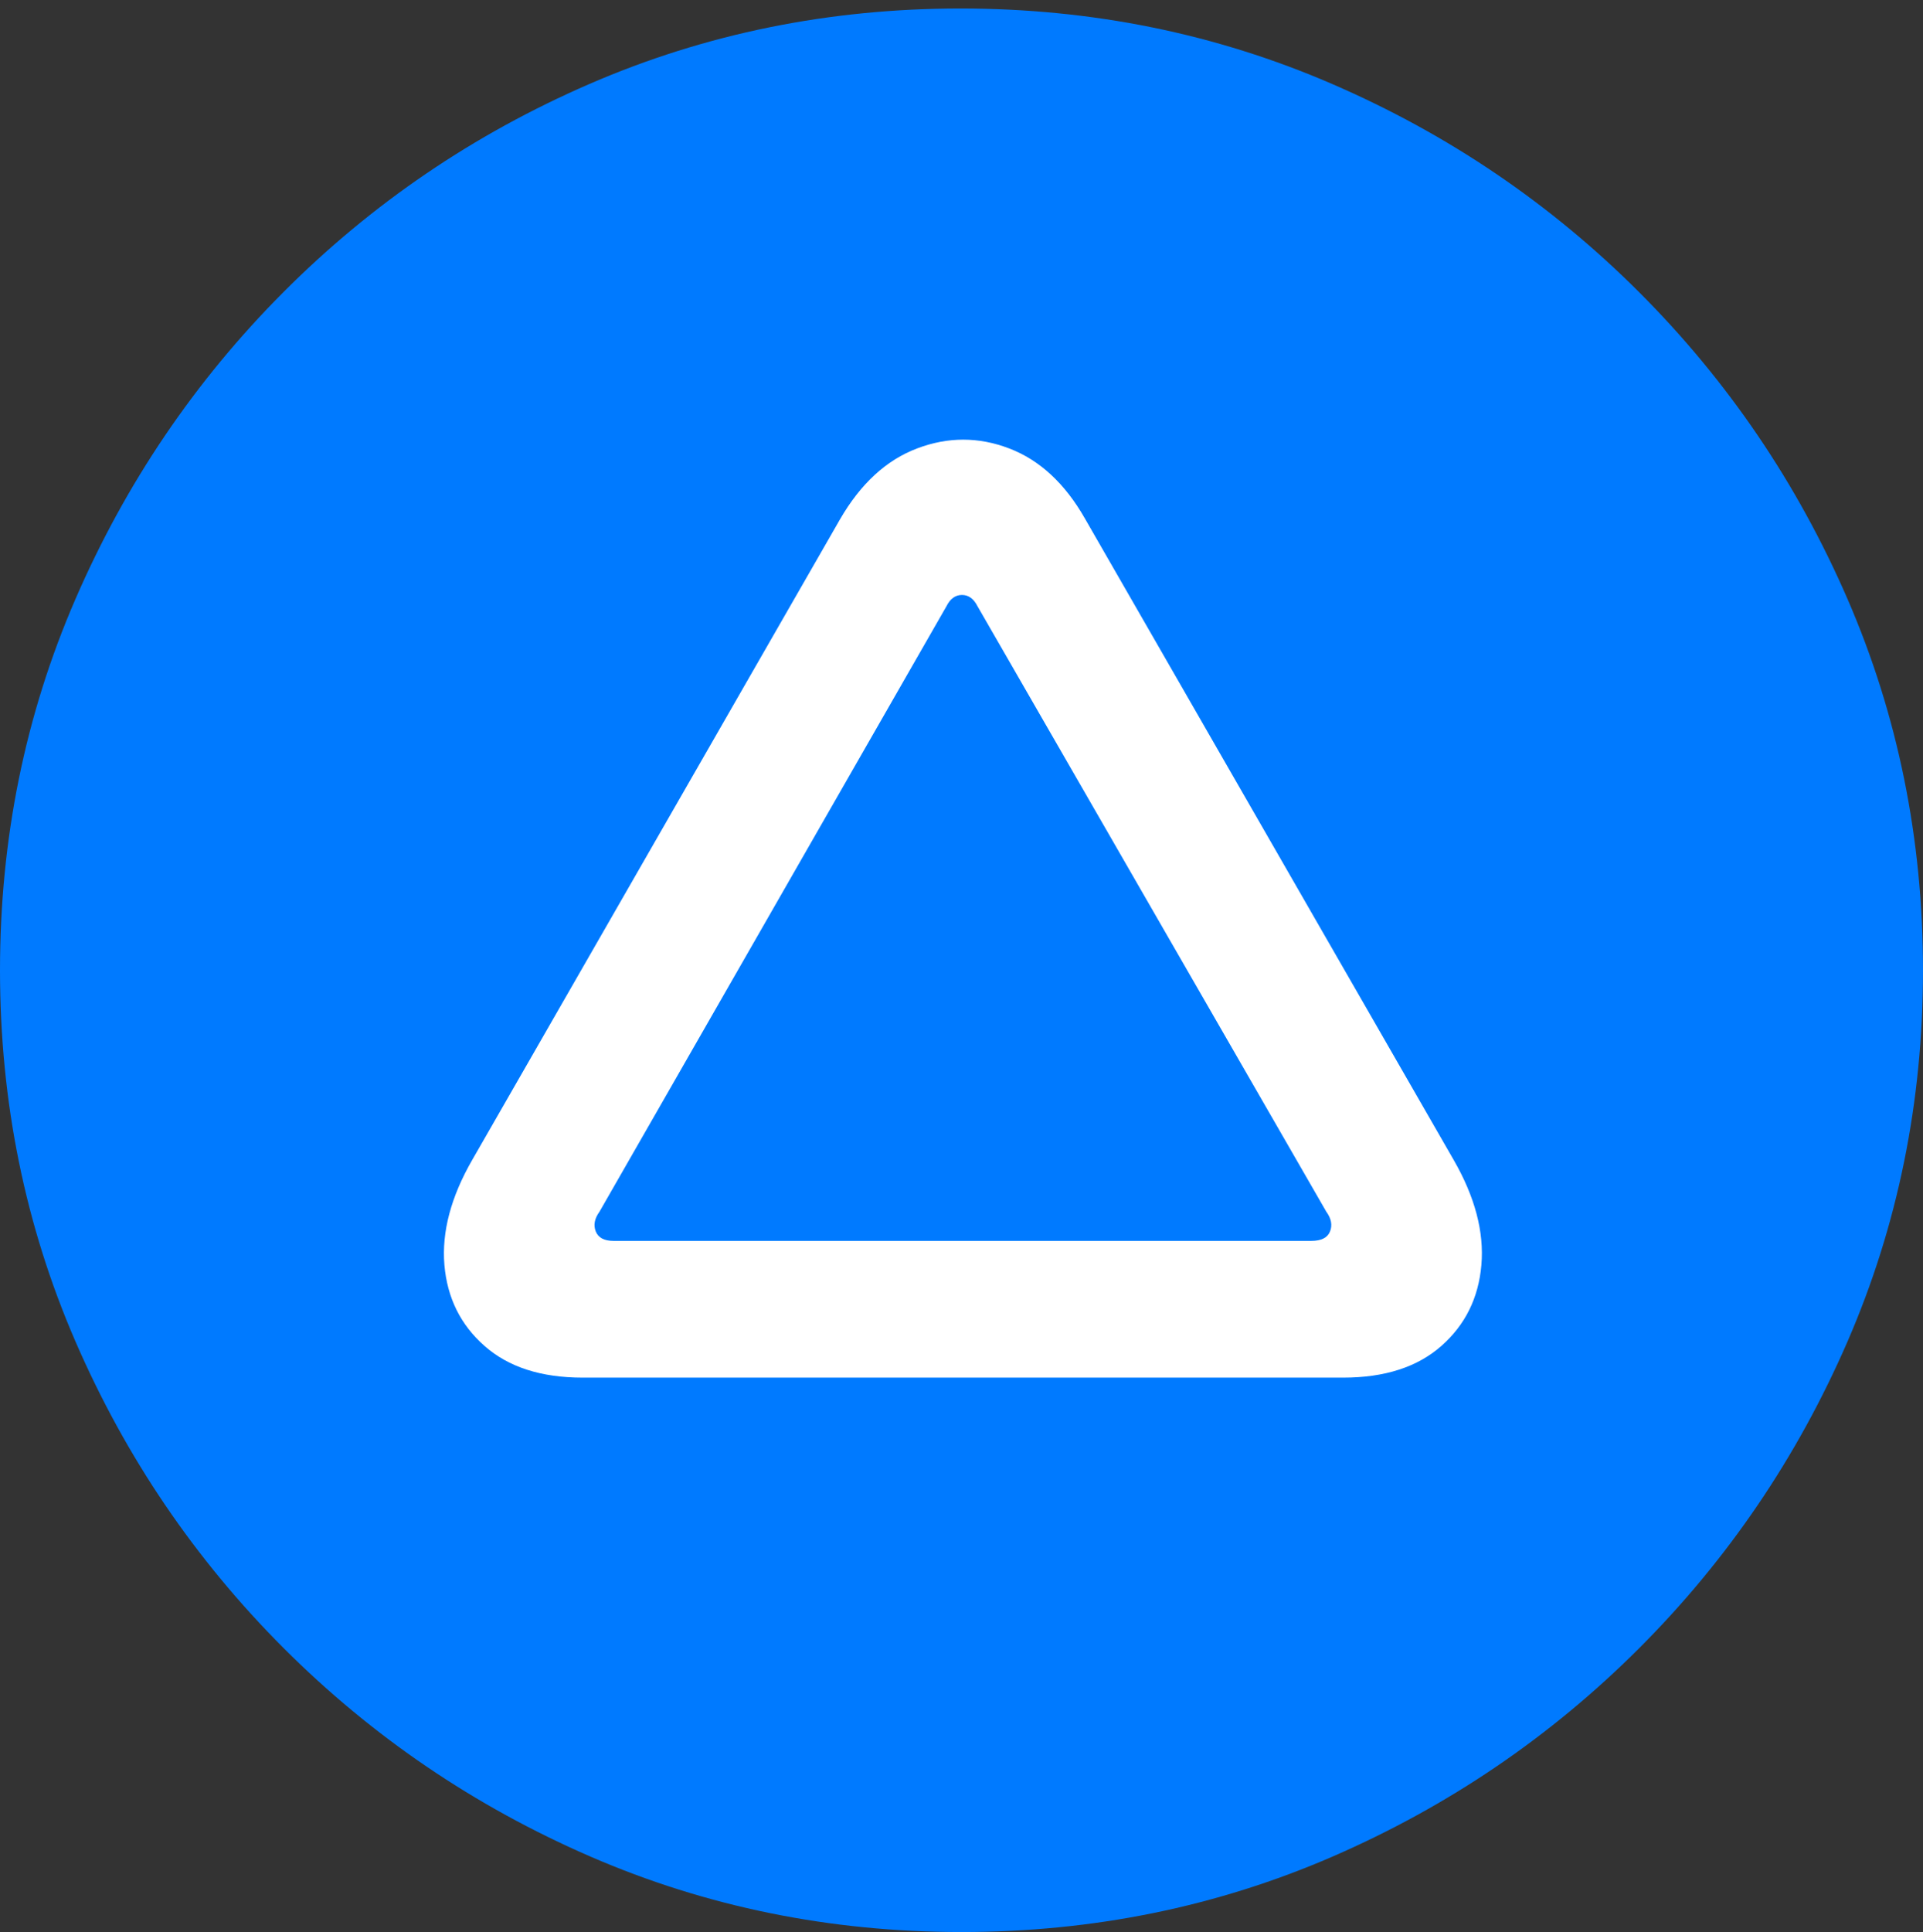 <?xml version="1.0" encoding="UTF-8"?>
<!--Generator: Apple Native CoreSVG 175.5-->
<!DOCTYPE svg
PUBLIC "-//W3C//DTD SVG 1.1//EN"
       "http://www.w3.org/Graphics/SVG/1.1/DTD/svg11.dtd">
<svg version="1.1" xmlns="http://www.w3.org/2000/svg" xmlns:xlink="http://www.w3.org/1999/xlink" width="19.922" height="20.01">
 <rect width="100%" height="100%" fill="#333333" stroke="none"/>
 <g>
  <rect height="20.01" opacity="0" width="19.922" x="0" y="0"/>
  <path d="M9.961 20.01Q12.002 20.01 13.804 19.229Q15.605 18.447 16.982 17.07Q18.359 15.693 19.141 13.892Q19.922 12.09 19.922 10.049Q19.922 8.008 19.141 6.206Q18.359 4.404 16.982 3.027Q15.605 1.65 13.799 0.869Q11.992 0.088 9.951 0.088Q7.91 0.088 6.108 0.869Q4.307 1.65 2.935 3.027Q1.562 4.404 0.781 6.206Q0 8.008 0 10.049Q0 12.09 0.781 13.892Q1.562 15.693 2.939 17.07Q4.316 18.447 6.118 19.229Q7.92 20.01 9.961 20.01Z" fill="#007aff"/>
  <path d="M4.893 12.012L8.701 5.381Q9.023 4.824 9.502 4.644Q9.98 4.463 10.454 4.644Q10.928 4.824 11.24 5.371L15.059 12.012Q15.391 12.588 15.347 13.101Q15.303 13.613 14.932 13.94Q14.56 14.268 13.916 14.268L6.035 14.268Q5.391 14.268 5.02 13.94Q4.648 13.613 4.604 13.101Q4.561 12.588 4.893 12.012ZM6.211 12.549Q6.133 12.656 6.172 12.754Q6.211 12.852 6.357 12.852L13.584 12.852Q13.74 12.852 13.779 12.754Q13.818 12.656 13.74 12.549L10.127 6.279Q10.068 6.162 9.966 6.162Q9.863 6.162 9.805 6.279Z" fill="#ffffff"/>
 </g>
</svg>
